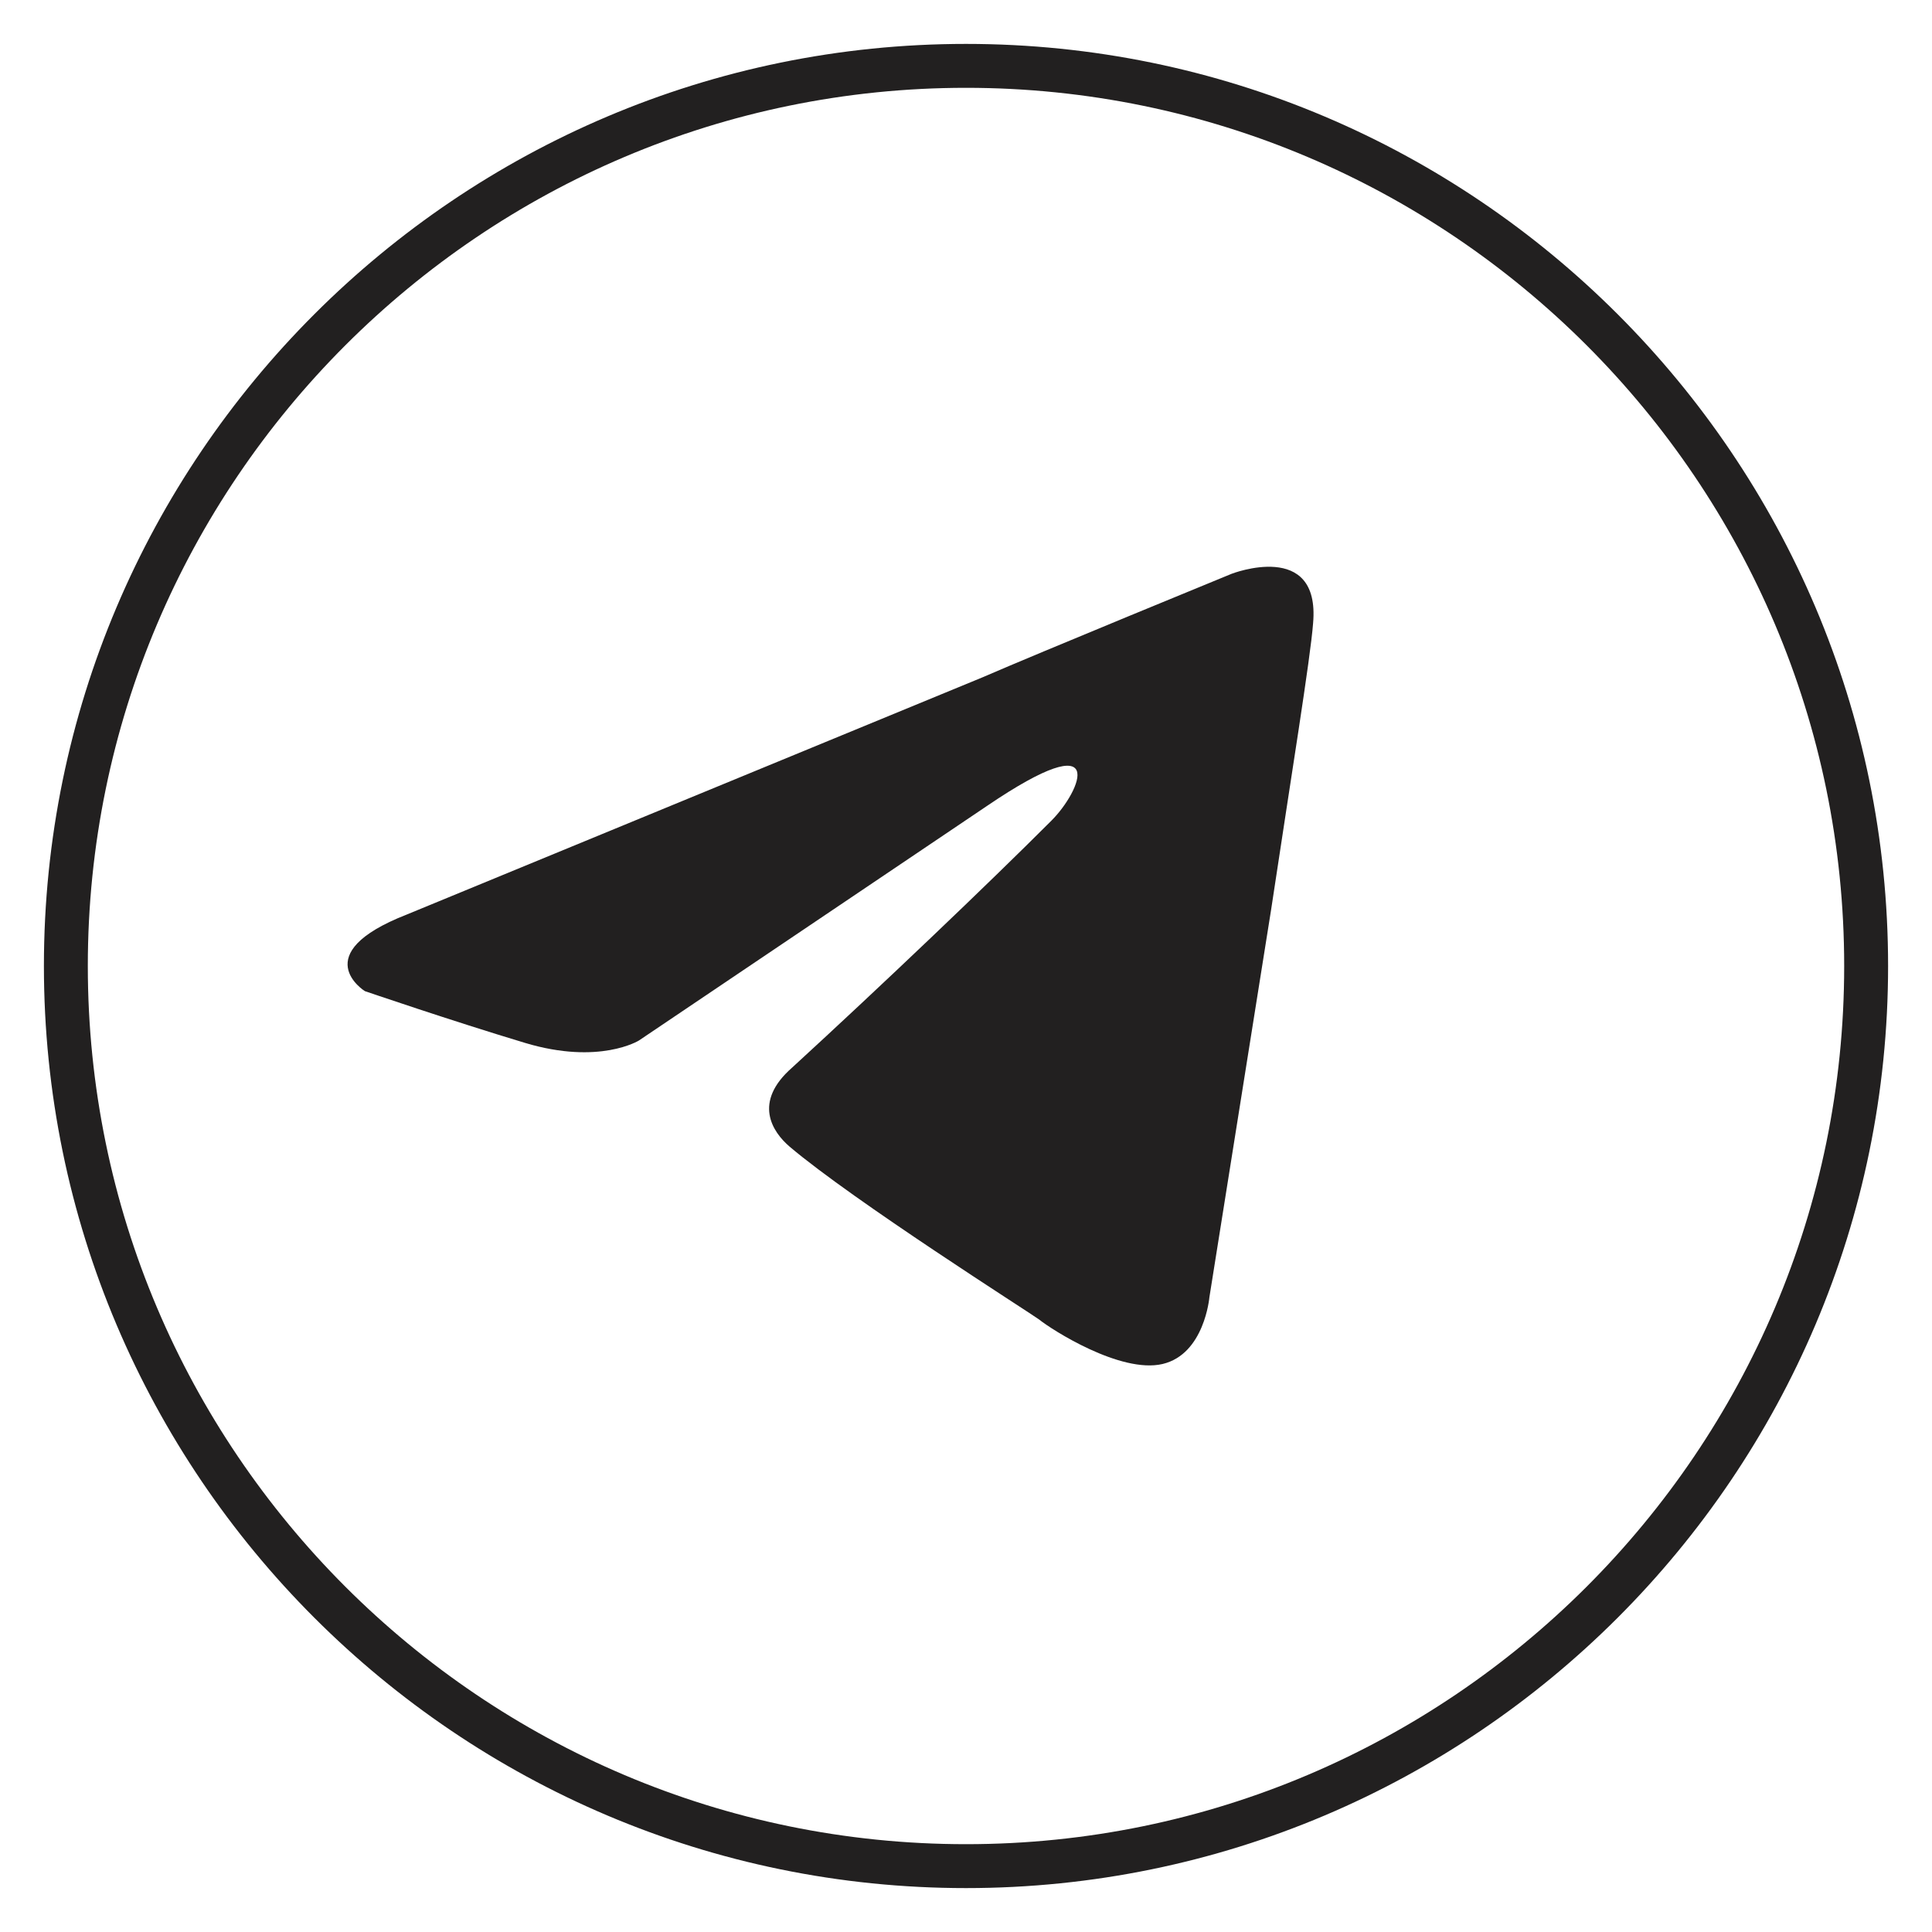 <?xml version="1.0" encoding="utf-8"?>
<!-- Generator: Adobe Illustrator 15.0.2, SVG Export Plug-In . SVG Version: 6.00 Build 0)  -->
<!DOCTYPE svg PUBLIC "-//W3C//DTD SVG 1.1//EN" "http://www.w3.org/Graphics/SVG/1.1/DTD/svg11.dtd">
<svg version="1.1" id="Layer_1" xmlns="http://www.w3.org/2000/svg" xmlns:xlink="http://www.w3.org/1999/xlink" x="0px" y="0px"
	 width="44px" height="44px" viewBox="0 0 44 44" enable-background="new 0 0 44 44" xml:space="preserve">
<g>
	<path fill="#222020" d="M28.049,13.068c0,0-4.387,1.799-5.681,2.361L9.264,20.828c-2.306,0.901-0.955,1.744-0.955,1.744
		s1.968,0.674,3.654,1.181c1.688,0.506,2.588-0.056,2.588-0.056l7.931-5.345c2.813-1.909,2.138-0.337,1.463,0.338
		c-1.463,1.464-3.882,3.769-5.905,5.624c-0.9,0.788-0.451,1.463-0.056,1.801c1.461,1.238,5.454,3.77,5.681,3.936
		c0.28,0.227,1.854,1.238,2.812,1.013c0.954-0.225,1.066-1.518,1.066-1.518l1.406-8.83c0.448-2.979,0.898-5.737,0.956-6.524
		C30.072,12.281,28.049,13.068,28.049,13.068z"/>
	<path fill="#222020" d="M22,1C10.42,1,1,10.42,1,22c0,11.579,9.42,21,21,21c11.579,0,21-9.421,21-21C43,10.42,33.579,1,22,1z
		 M22,42C10.972,42,2,33.028,2,22C2,10.972,10.972,2,22,2c11.028,0,20,8.972,20,20C42,33.028,33.028,42,22,42z"/>
</g>
</svg>
